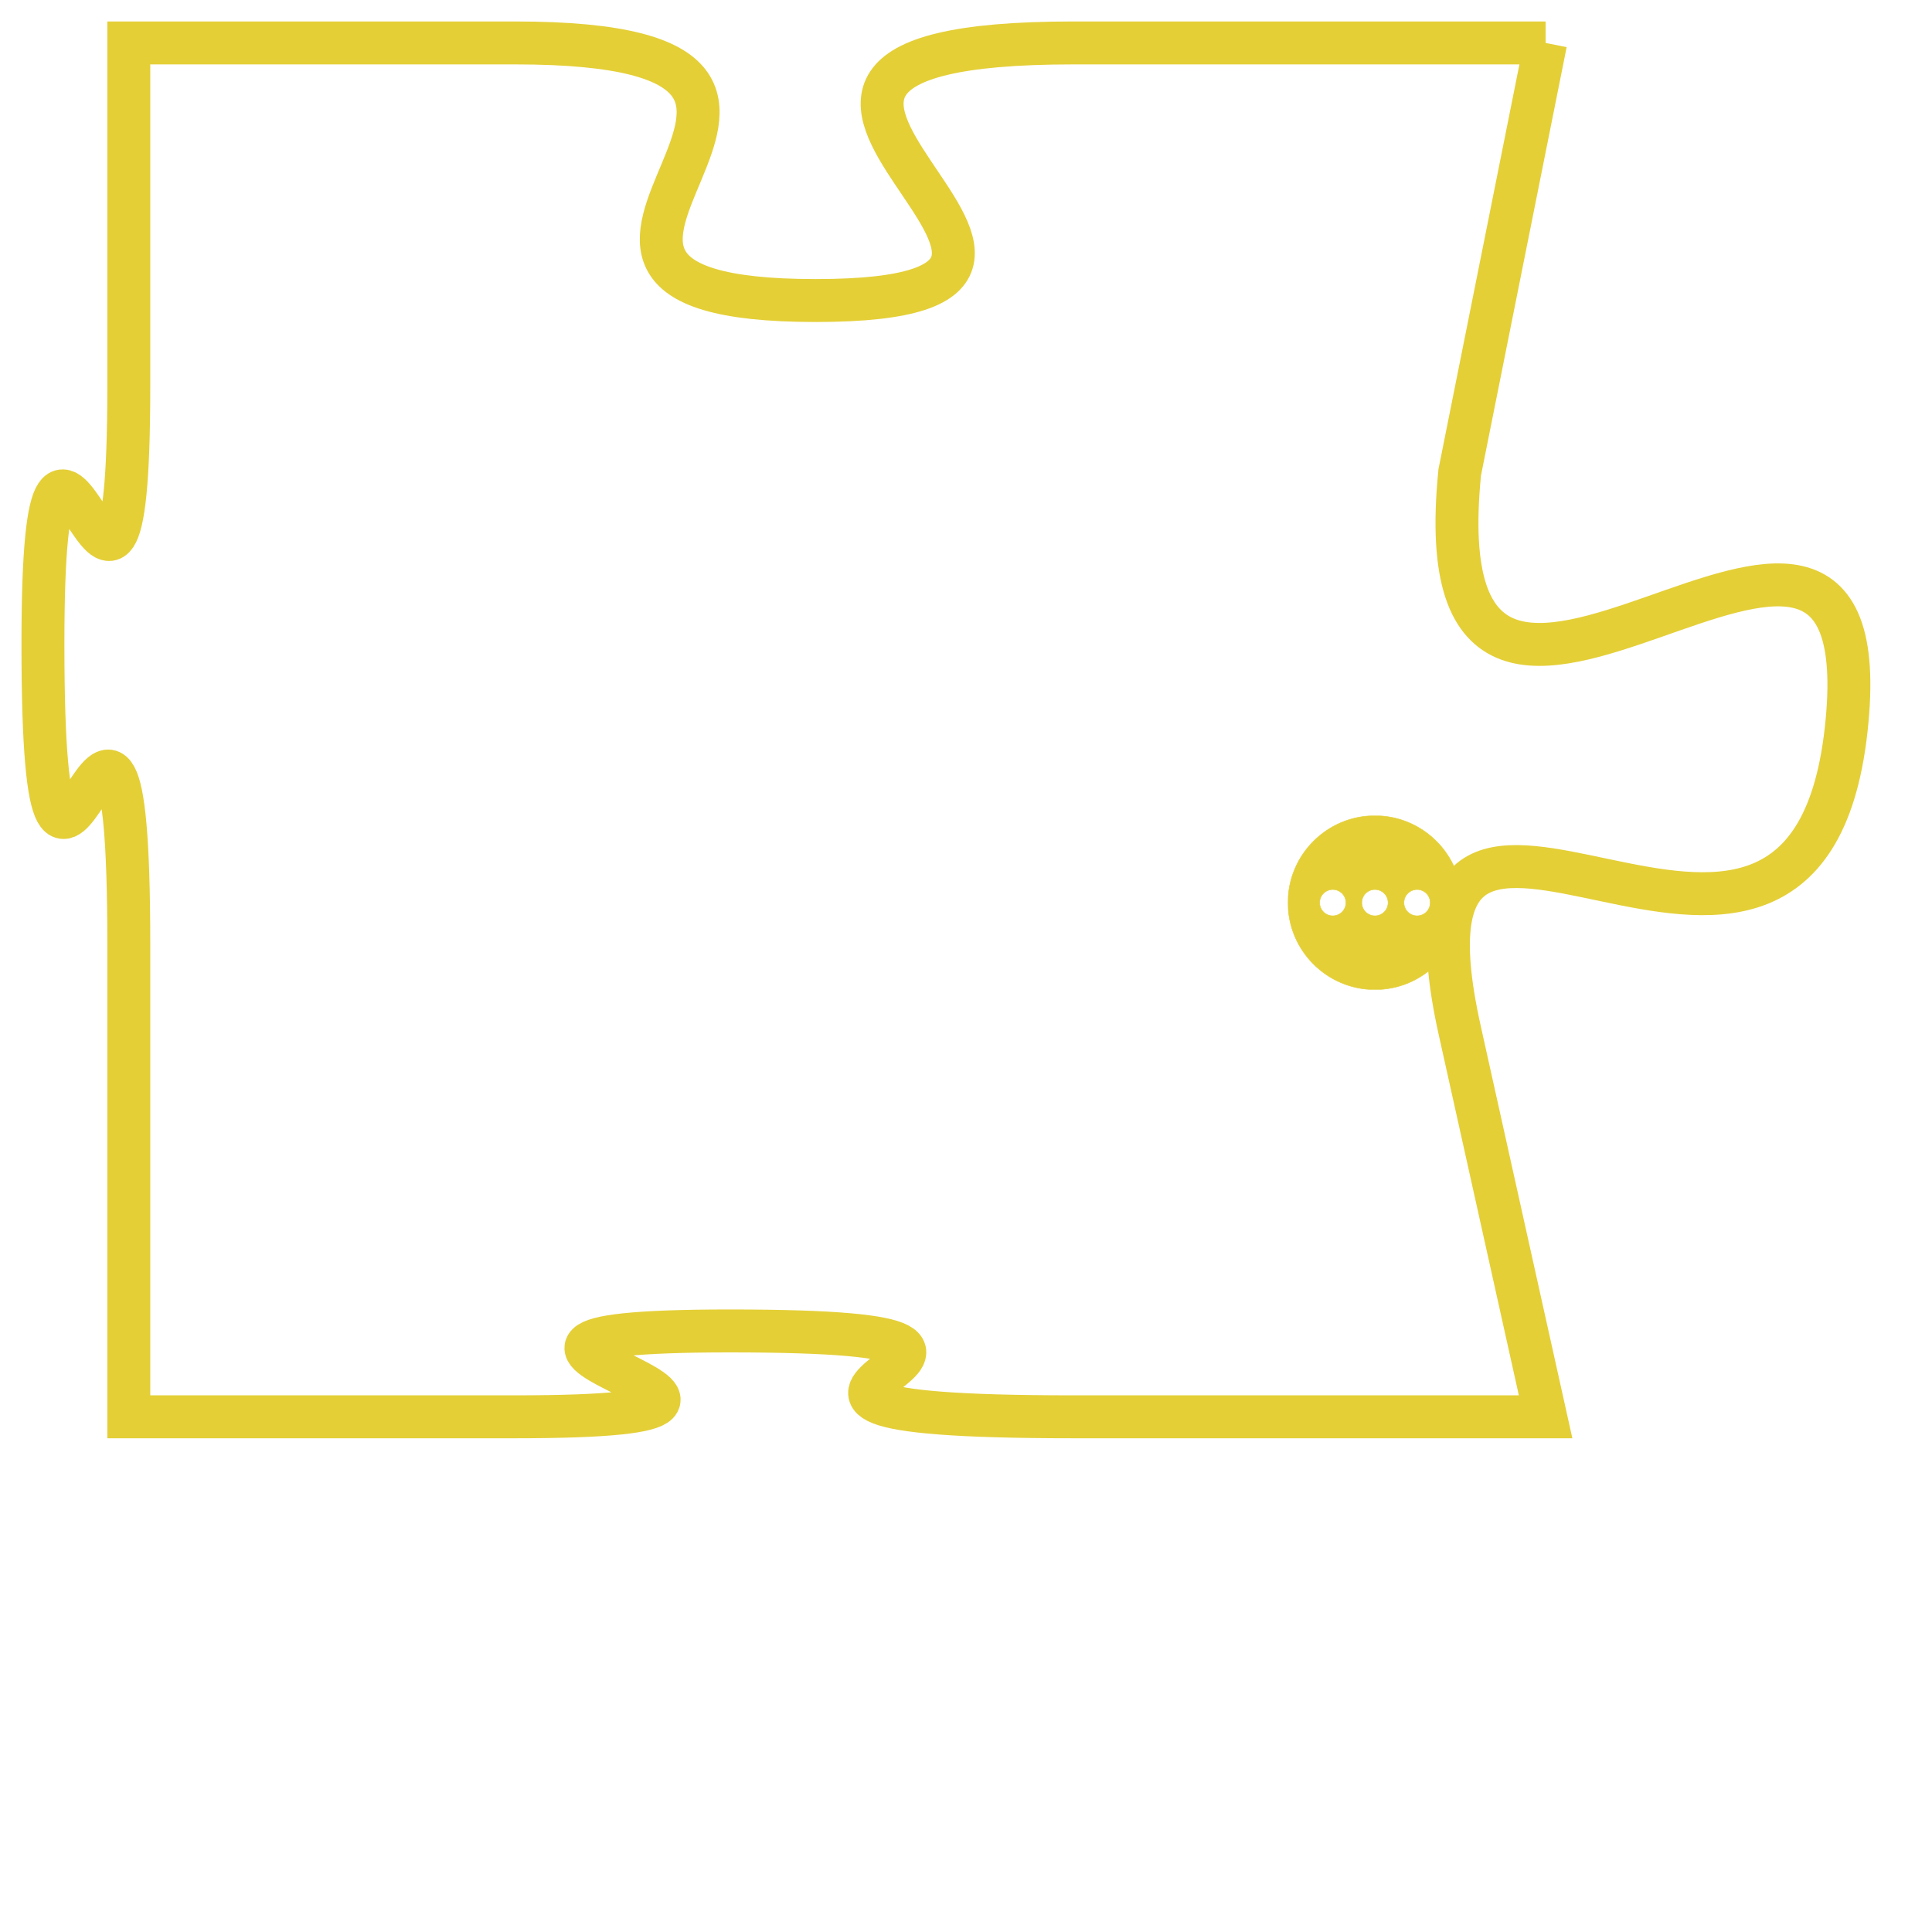 <svg version="1.1" xmlns="http://www.w3.org/2000/svg" xmlns:xlink="http://www.w3.org/1999/xlink" fill="transparent" x="0" y="0" width="350" height="350" preserveAspectRatio="xMinYMin slice"><style type="text/css">.links{fill:transparent;stroke: #E4CF37;}.links:hover{fill:#63D272; opacity:0.4;}</style><defs><g id="allt"><path id="t7278" d="M4257,1760 L4246,1760 C4235,1760 4249,1766 4240,1766 C4231,1766 4243,1760 4233,1760 L4224,1760 4224,1760 L4224,1768 C4224,1777 4222,1765 4222,1774 C4222,1784 4224,1771 4224,1781 L4224,1792 4224,1792 L4233,1792 C4242,1792 4229,1790 4238,1790 C4248,1790 4235,1792 4246,1792 L4257,1792 4257,1792 L4255,1783 C4253,1774 4263,1785 4264,1776 C4265,1767 4254,1780 4255,1770 L4257,1760"/></g><clipPath id="c" clipRule="evenodd" fill="transparent"><use href="#t7278"/></clipPath></defs><svg viewBox="4221 1759 45 34" preserveAspectRatio="xMinYMin meet"><svg width="4380" height="2430"><g><image crossorigin="anonymous" x="0" y="0" href="https://nftpuzzle.license-token.com/assets/completepuzzle.svg" width="100%" height="100%" /><g class="links"><use href="#t7278"/></g></g></svg><svg x="4251" y="1778" height="9%" width="9%" viewBox="0 0 330 330"><g><a xlink:href="https://nftpuzzle.license-token.com/" class="links"><title>See the most innovative NFT based token software licensing project</title><path fill="#E4CF37" id="more" d="M165,0C74.019,0,0,74.019,0,165s74.019,165,165,165s165-74.019,165-165S255.981,0,165,0z M85,190 c-13.785,0-25-11.215-25-25s11.215-25,25-25s25,11.215,25,25S98.785,190,85,190z M165,190c-13.785,0-25-11.215-25-25 s11.215-25,25-25s25,11.215,25,25S178.785,190,165,190z M245,190c-13.785,0-25-11.215-25-25s11.215-25,25-25 c13.785,0,25,11.215,25,25S258.785,190,245,190z"></path></a></g></svg></svg></svg>